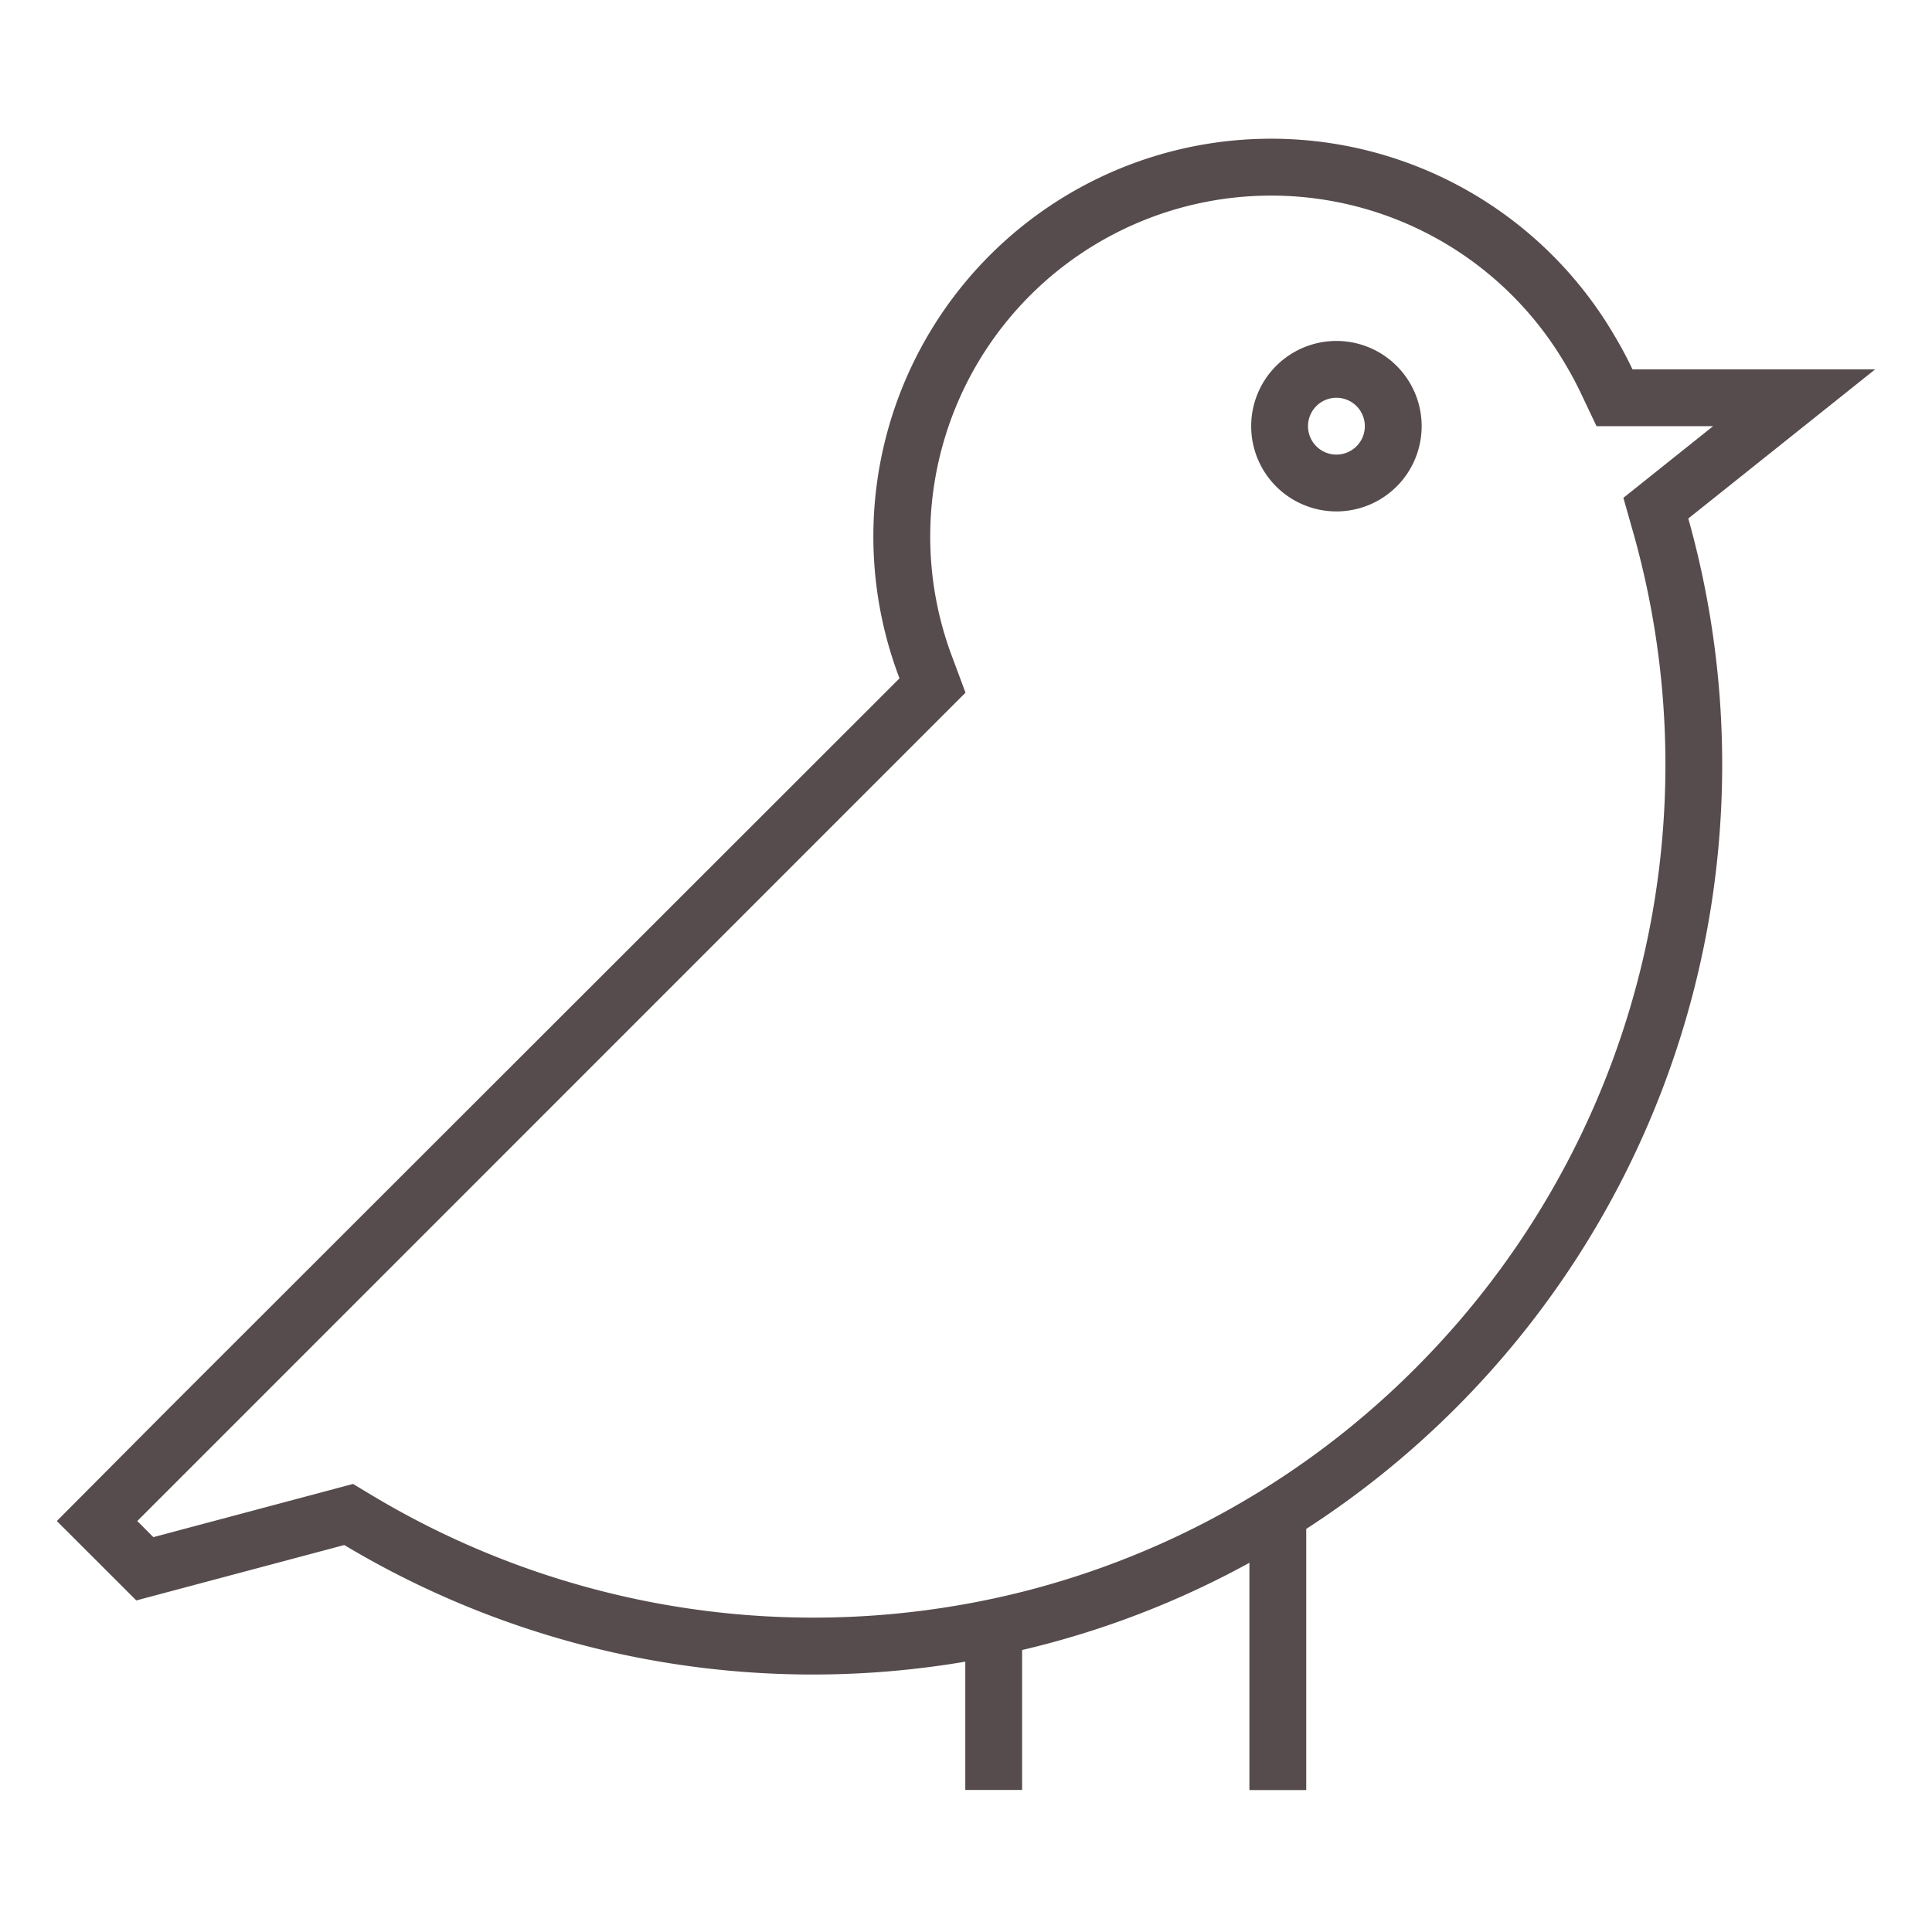 <?xml version="1.0" ?><svg data-name="Layer 1" id="Layer_1" viewBox="0 0 272 272" xmlns="http://www.w3.org/2000/svg"><defs><style>.cls-1{fill:#564c4d;}</style></defs><title/><path class="cls-1" d="M264,52H229.83c-.76-1.6-1.58-3.16-2.49-4.67A56,56,0,0,0,126.64,95.5L23.81,198.25l0,0L8,214.14l11.19,11.18,29.28-7.8a128.38,128.38,0,0,0,87.43,16.42V252h8V232.3a126.38,126.38,0,0,0,32-12.28h0v32h8V215.25h0A128.14,128.14,0,0,0,237.69,73ZM199.31,192.59a119.39,119.39,0,0,1-55.4,31.52c-2.64.66-5.31,1.24-8,1.72a120.76,120.76,0,0,1-83.31-15.17l-2.9-1.74-28.11,7.49-2.26-2.27L35.17,198.3l0,0L135.93,97.52l-1.79-4.81a48,48,0,0,1,86.33-41.28c.75,1.25,1.46,2.59,2.13,4L224.77,60h16.41L228.55,70.09,230,75.2A120.14,120.14,0,0,1,199.31,192.59Z"/><path class="cls-1" d="M188.15,48a12,12,0,1,0,12,12A12,12,0,0,0,188.15,48Zm0,16a4,4,0,1,1,4-4A4,4,0,0,1,188.15,64Z"/></svg>